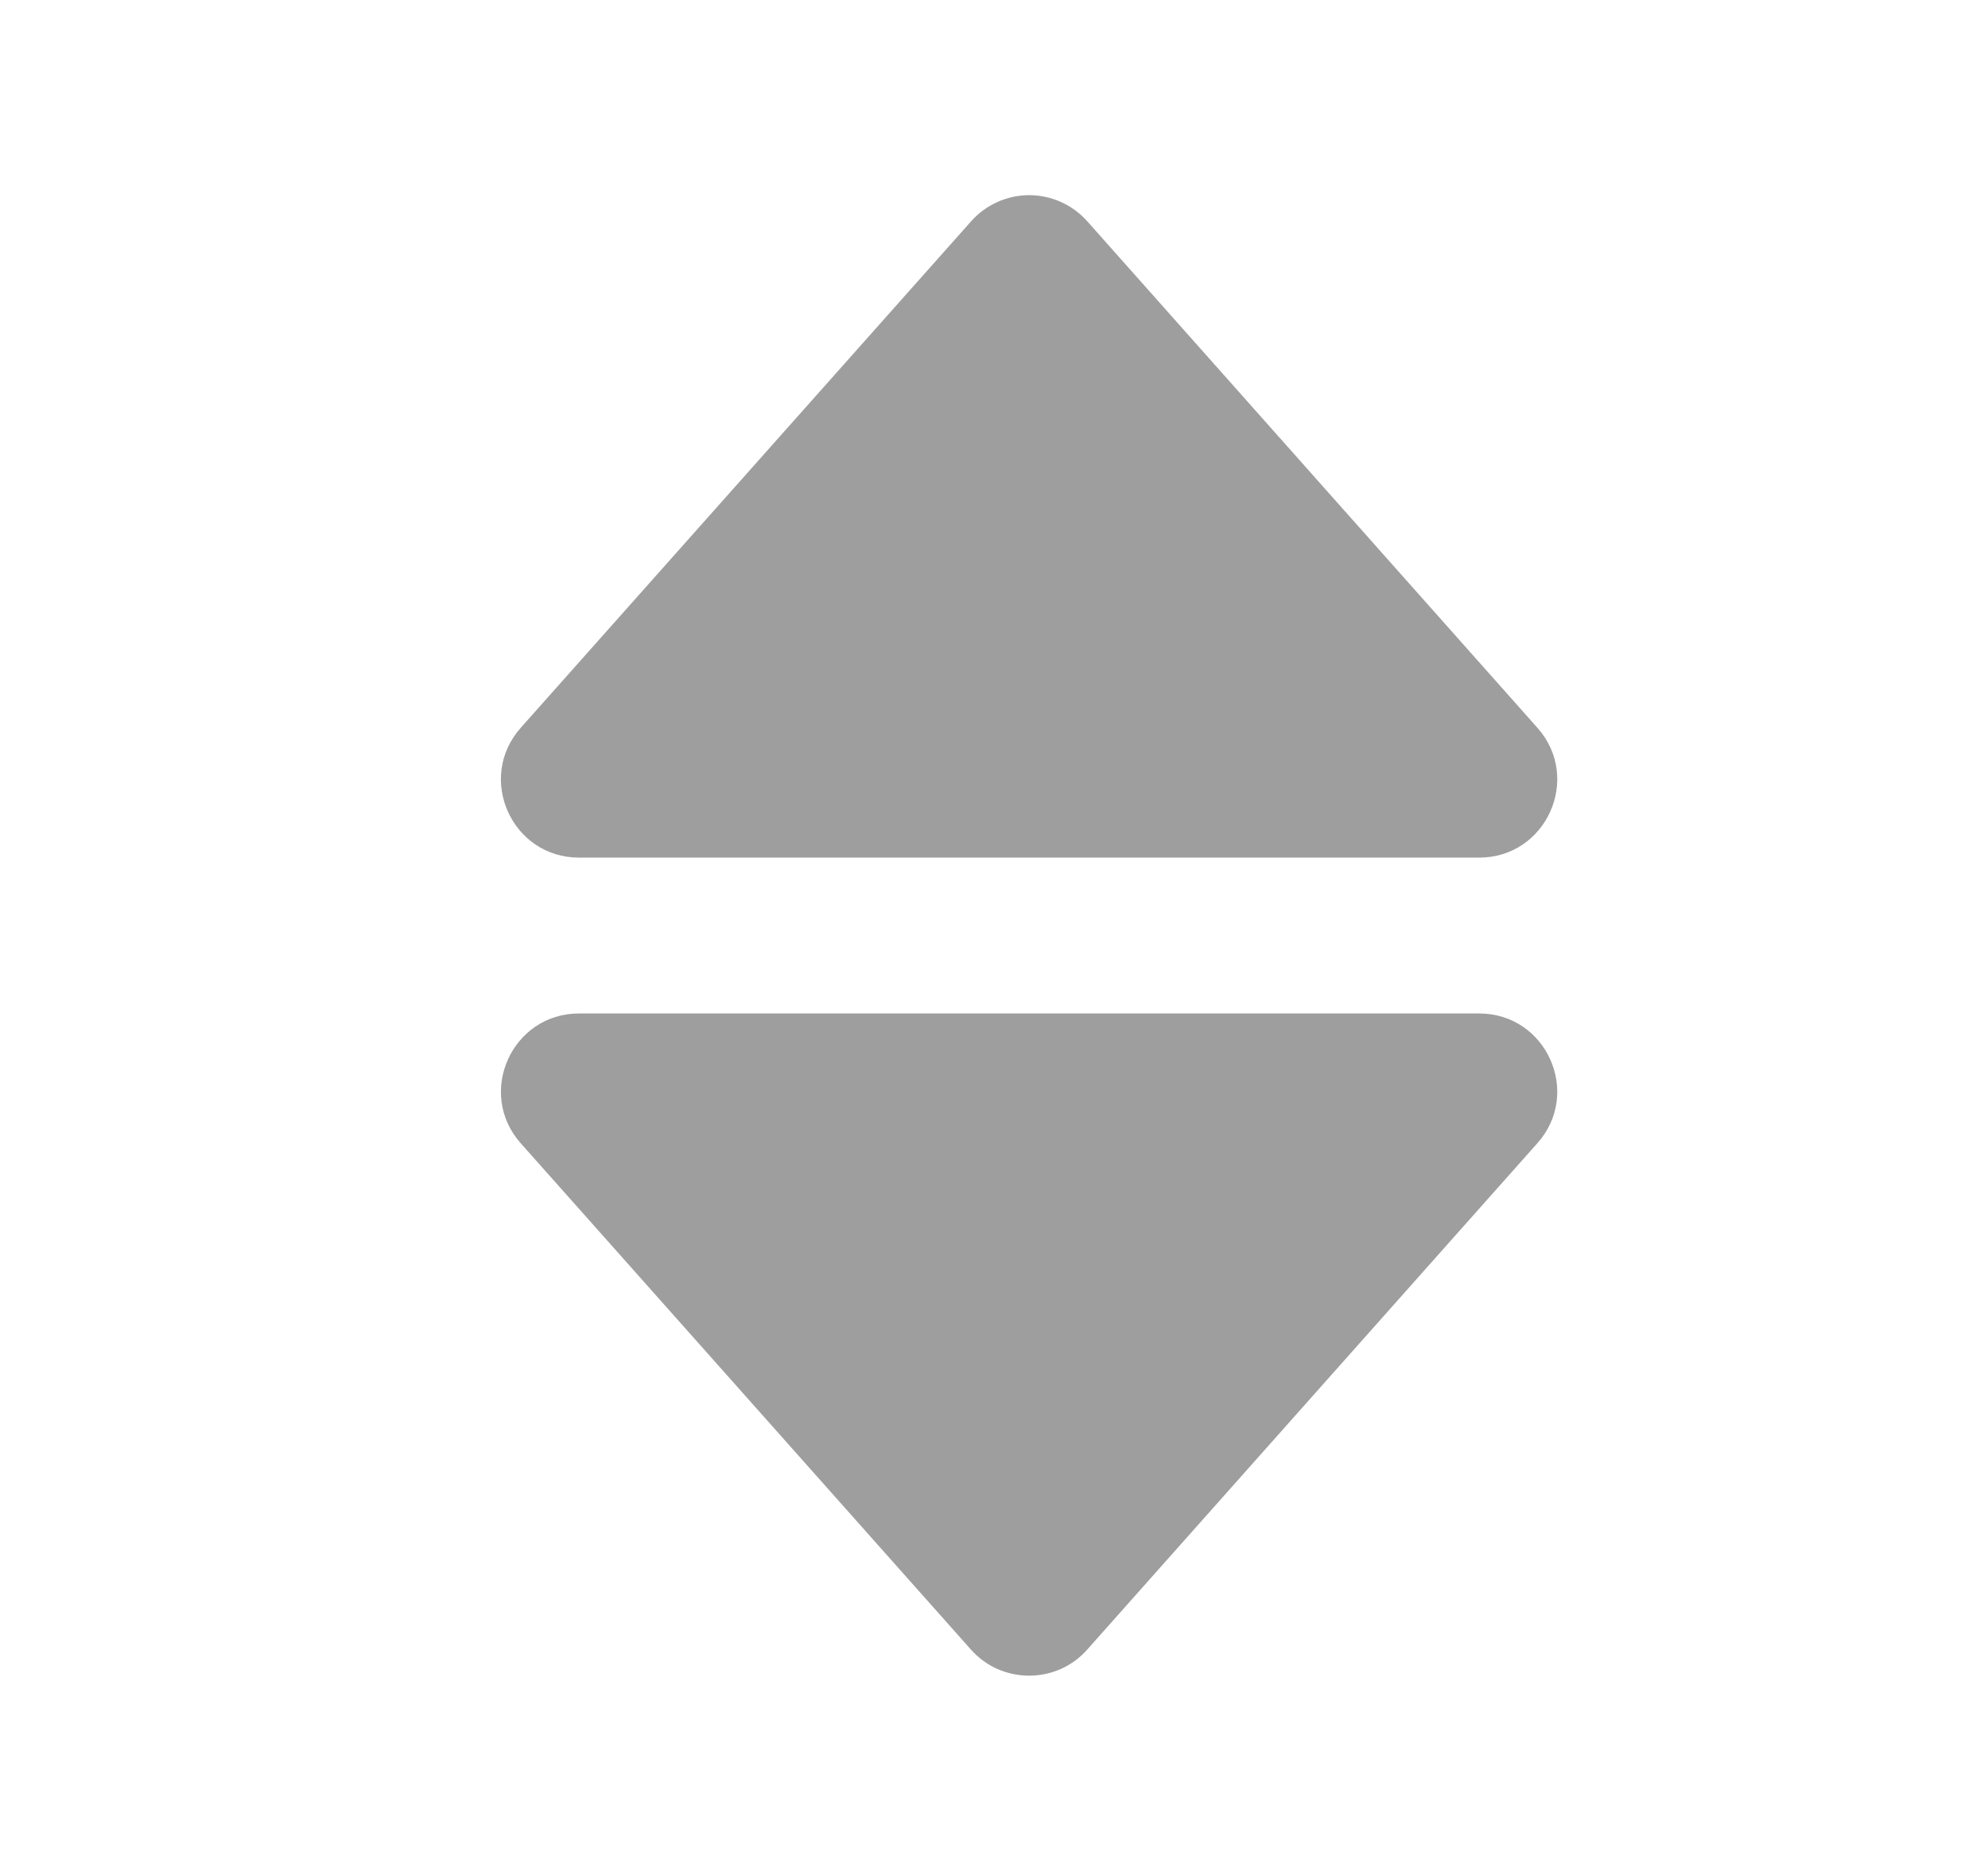 <svg width="17" height="16" viewBox="0 0 17 16" fill="none" xmlns="http://www.w3.org/2000/svg">
<g id="bxs:sort-alt">
<path id="Vector" d="M4.951 7.334H12.649C13.224 7.334 13.529 6.654 13.147 6.224L9.299 1.894C9.236 1.823 9.16 1.767 9.074 1.728C8.988 1.689 8.895 1.669 8.801 1.669C8.707 1.669 8.614 1.689 8.528 1.728C8.442 1.767 8.365 1.823 8.303 1.894L4.453 6.224C4.071 6.654 4.376 7.334 4.951 7.334ZM8.302 14.106C8.365 14.177 8.441 14.233 8.527 14.272C8.613 14.31 8.706 14.33 8.8 14.33C8.894 14.33 8.987 14.31 9.073 14.272C9.159 14.233 9.236 14.177 9.298 14.106L13.147 9.776C13.529 9.347 13.224 8.667 12.649 8.667H4.951C4.377 8.667 4.071 9.347 4.453 9.777L8.302 14.106Z" fill="#9E9E9E"/>
</g>
</svg>

